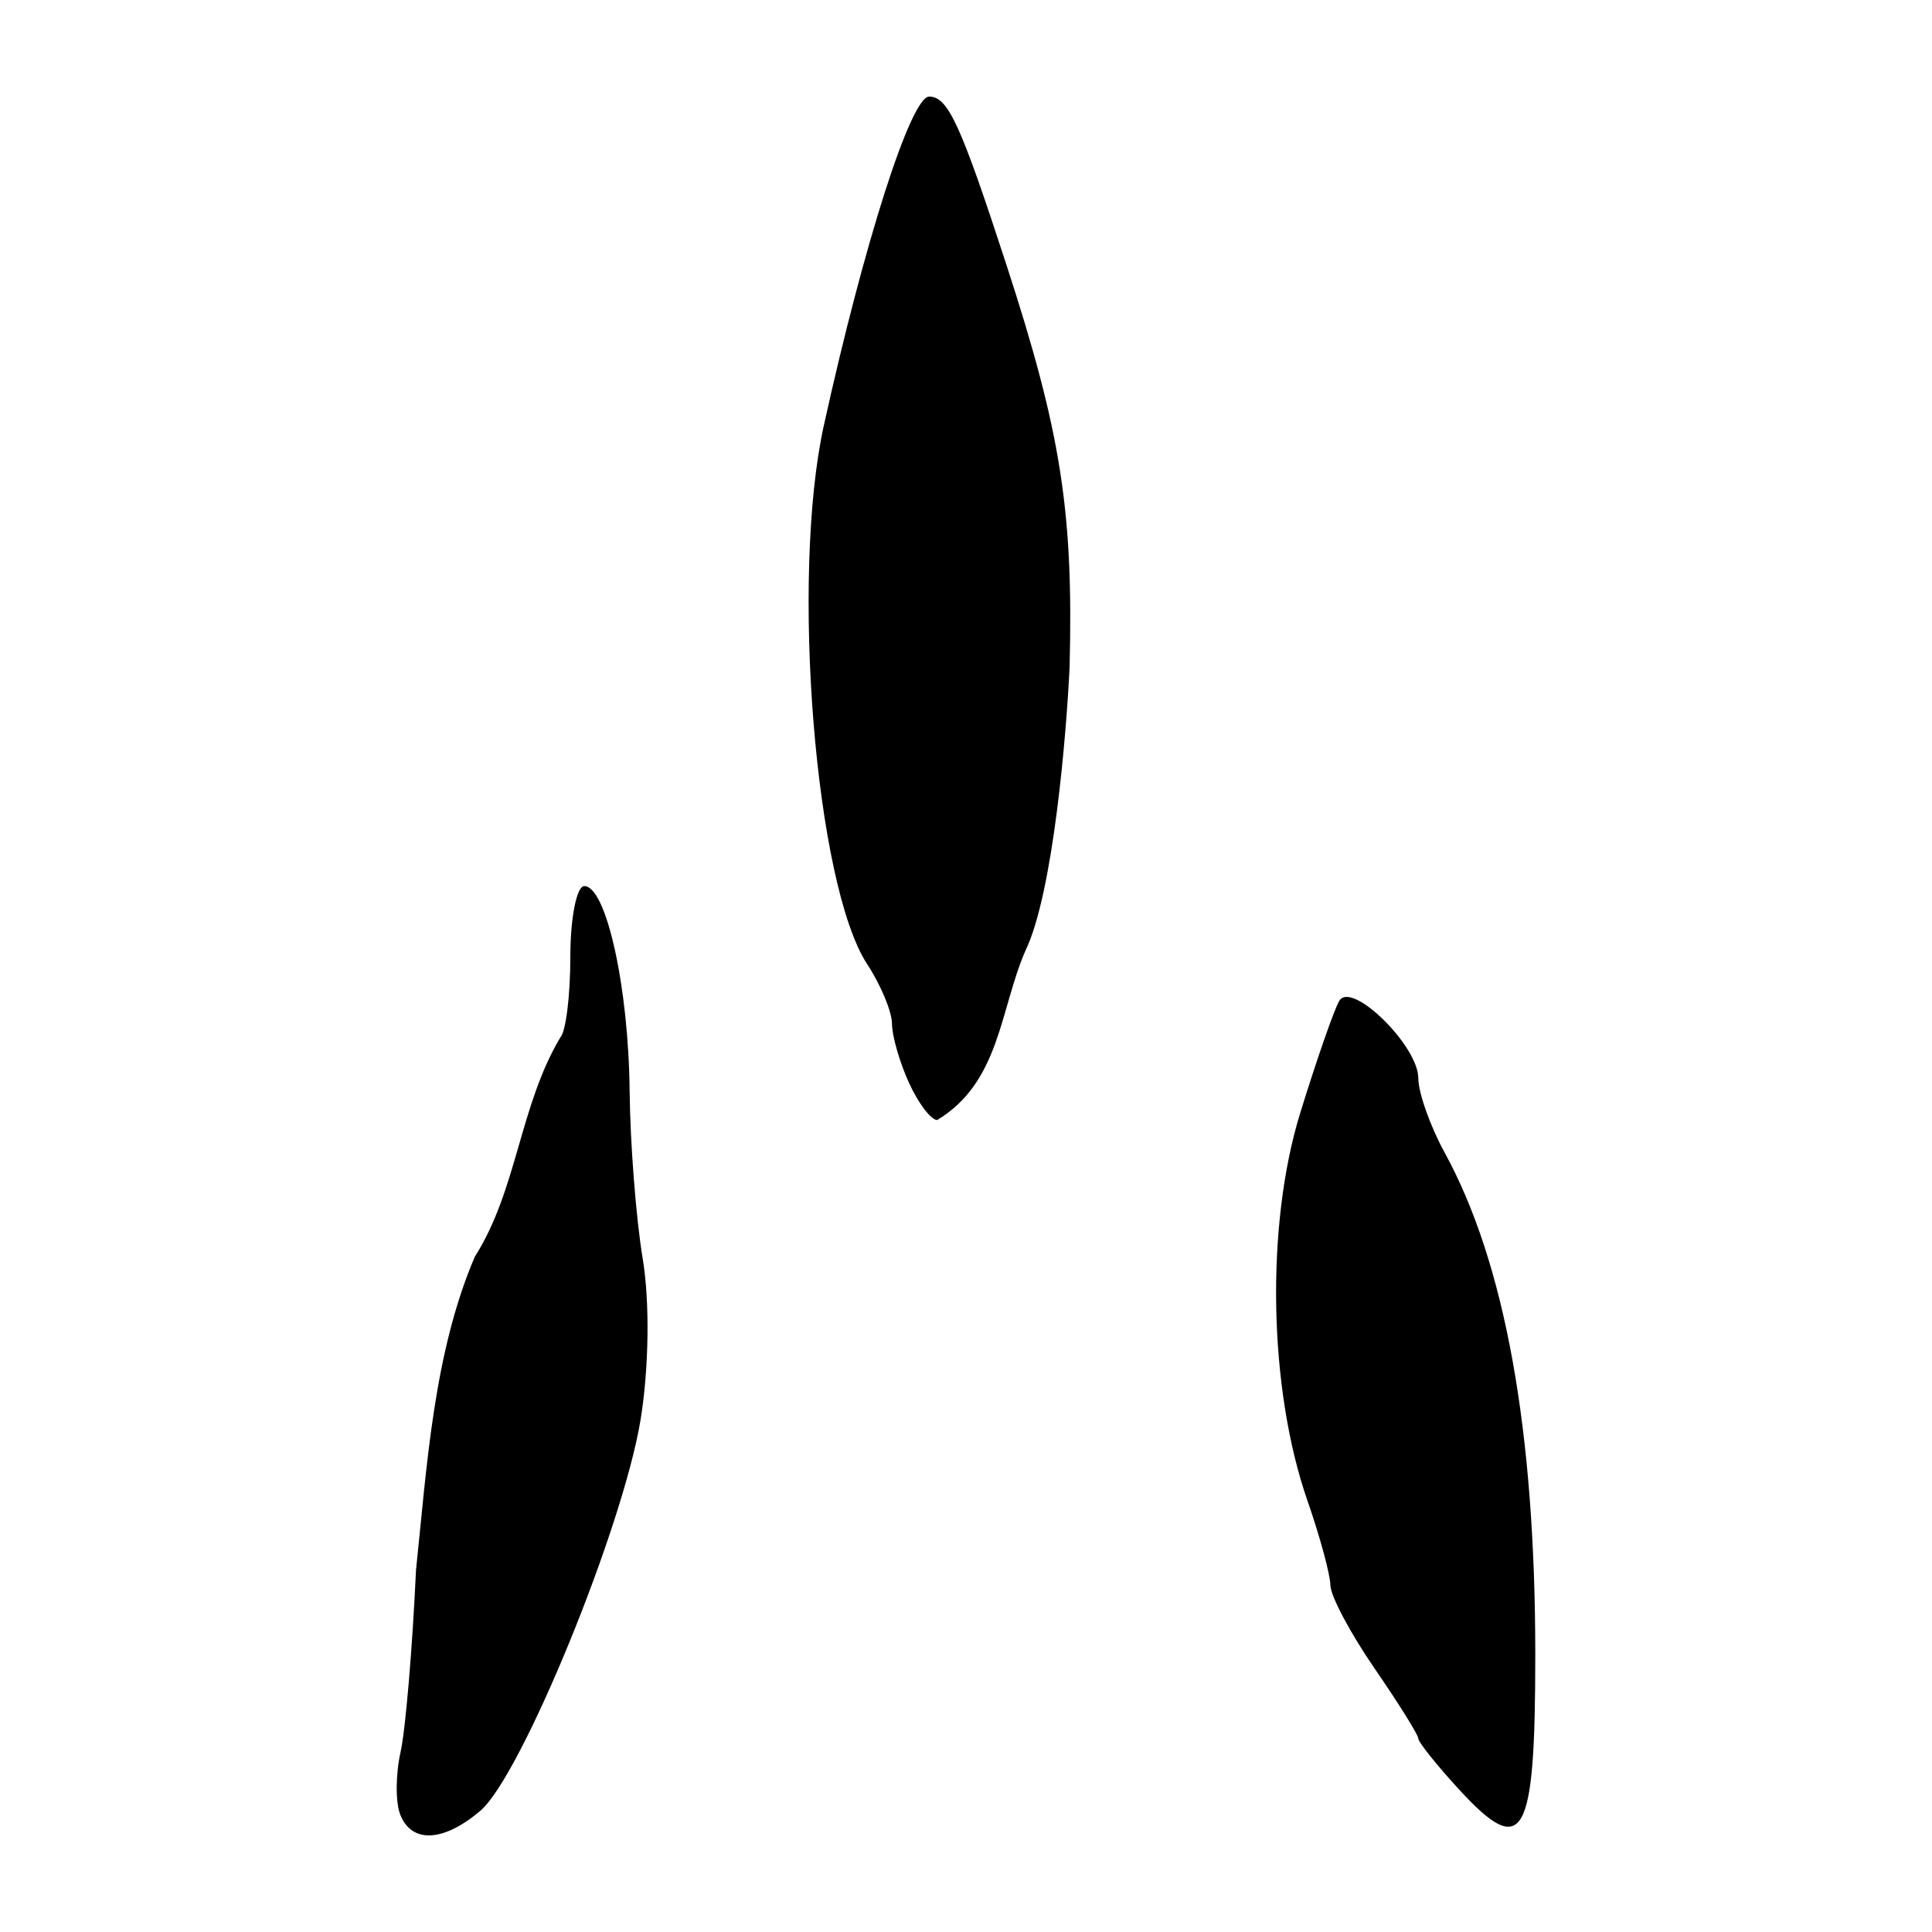 <?xml version="1.0" encoding="UTF-8" standalone="no"?>
<!-- Created with Inkscape (http://www.inkscape.org/) -->
<svg
   xmlns:dc="http://purl.org/dc/elements/1.1/"
   xmlns:cc="http://web.resource.org/cc/"
   xmlns:rdf="http://www.w3.org/1999/02/22-rdf-syntax-ns#"
   xmlns:svg="http://www.w3.org/2000/svg"
   xmlns="http://www.w3.org/2000/svg"
   xmlns:sodipodi="http://sodipodi.sourceforge.net/DTD/sodipodi-0.dtd"
   xmlns:inkscape="http://www.inkscape.org/namespaces/inkscape"
   width="300"
   height="300"
   id="svg2"
   sodipodi:version="0.32"
   inkscape:version="0.45.1"
   version="1.0"
   sodipodi:docbase="C:\Documents and Settings\Martin\桌面"
   sodipodi:docname="drawing.svg"
   inkscape:output_extension="org.inkscape.output.svg.inkscape">
  <defs
     id="defs4" />
  <sodipodi:namedview
     id="base"
     pagecolor="#ffffff"
     bordercolor="#666666"
     borderopacity="1.0"
     gridtolerance="10000"
     guidetolerance="10"
     objecttolerance="10"
     inkscape:pageopacity="0.0"
     inkscape:pageshadow="2"
     inkscape:zoom="1.2311444"
     inkscape:cx="167.33018"
     inkscape:cy="86.48626"
     inkscape:document-units="px"
     inkscape:current-layer="layer1"
     width="300px"
     height="300px"
     inkscape:window-width="1024"
     inkscape:window-height="712"
     inkscape:window-x="0"
     inkscape:window-y="22" />
  <g
     inkscape:label="Layer 1"
     inkscape:groupmode="layer"
     id="layer1">
    <path
       style="fill:#000000"
       d="M 62.127,281.714 C 61.4,279.821 61.432,275.479 62.197,272.066 C 62.962,268.653 64.042,255.941 64.596,243.817 C 66.278,227.82 67.314,210.126 73.726,195.152 C 80.325,184.763 80.651,171.764 87.007,161.094 C 87.863,160.238 88.563,154.6 88.563,148.565 C 88.563,142.53 89.537,137.593 90.727,137.593 C 94.138,137.593 97.605,153.244 97.767,169.376 C 97.848,177.492 98.766,189.24 99.806,195.484 C 100.909,202.103 100.768,212.512 99.468,220.456 C 96.715,237.274 80.926,275.803 74.582,281.185 C 68.821,286.071 63.879,286.281 62.127,281.714 z M 226.475,277.774 C 223.044,274.03 220.237,270.512 220.237,269.957 C 220.237,269.403 217.172,264.494 213.426,259.05 C 209.68,253.606 206.6,247.803 206.582,246.155 C 206.564,244.507 204.962,238.601 203.023,233.03 C 196.979,215.673 196.505,190.279 201.898,172.819 C 204.477,164.468 207.212,156.625 207.976,155.389 C 209.911,152.258 220.237,162.4 220.237,167.432 C 220.237,169.674 222.072,174.859 224.315,178.955 C 233.703,196.1 238.398,222.104 238.398,256.954 C 238.398,285.623 236.578,288.801 226.475,277.774 z M 141.143,168.134 C 139.694,164.954 138.508,160.831 138.508,158.973 C 138.508,157.115 136.777,152.952 134.66,149.722 C 126.585,137.397 122.737,89.633 127.923,66.08 C 134.16,37.752 141.442,15 144.273,15 C 147.202,15 149.138,19.211 156.274,41.108 C 164.761,67.152 166.69,79.428 166.087,103.539 C 165.624,113.596 163.579,138.637 159.224,147.633 C 155.271,156.709 155.297,168.036 145.529,173.916 C 144.565,173.916 142.592,171.314 141.143,168.134 z "
       id="path2216"
       sodipodi:nodetypes="cscccssssssccsssssssssccssssscccc" />
  </g>
</svg>
